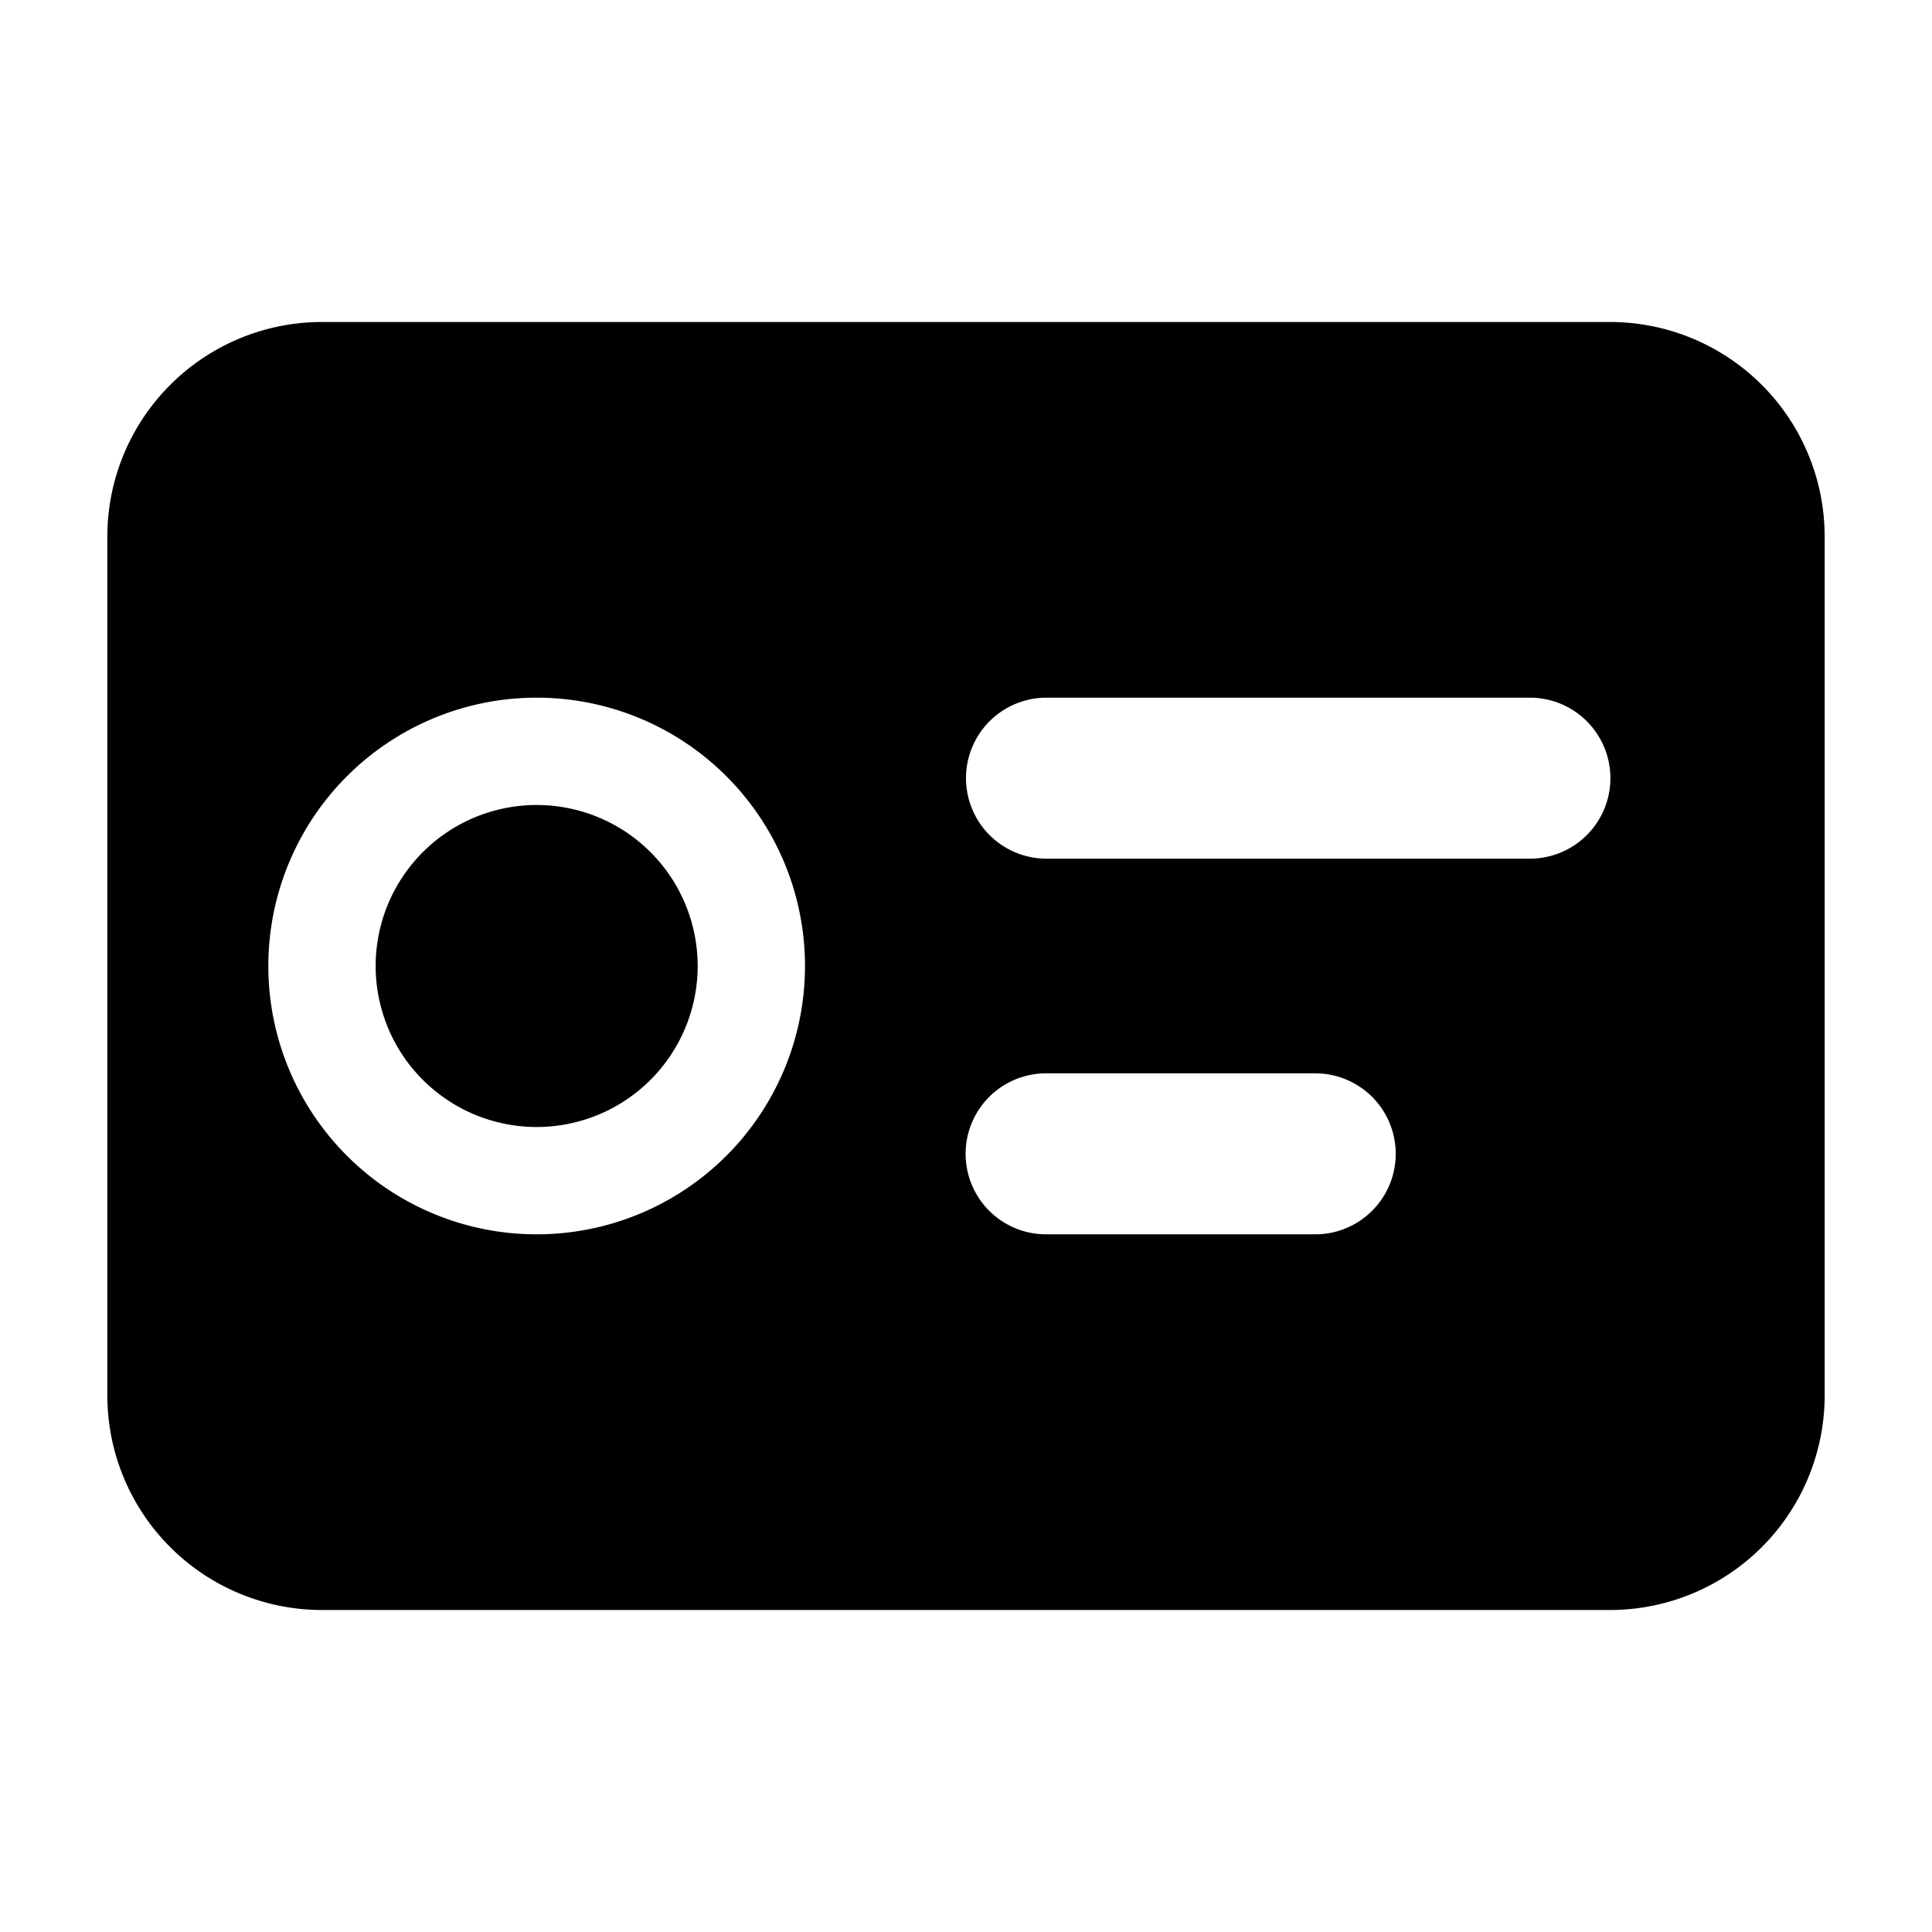 <svg class="icon" width="200" height="200" viewBox="0 0 1024 1024" xmlns="http://www.w3.org/2000/svg"><path d="M853.333 170.667a113.778 113.778 0 0 1 113.778 113.777v455.112a113.778 113.778 0 0 1-113.778 113.777H170.667A113.778 113.778 0 0 1 56.889 739.556V284.444a113.778 113.778 0 0 1 113.778-113.777h682.666zm-568.889 199.11a142.222 142.222 0 1 0 0 284.445 142.222 142.222 0 0 0 0-284.444zM696.89 568.89H554.667a42.667 42.667 0 1 0 0 85.333h142.222a42.667 42.667 0 1 0 0-85.333zM284.444 426.667a85.333 85.333 0 1 1 0 170.666 85.333 85.333 0 0 1 0-170.666zm526.223-56.89h-256a42.667 42.667 0 0 0 0 85.334h256a42.667 42.667 0 1 0 0-85.333z"/></svg>